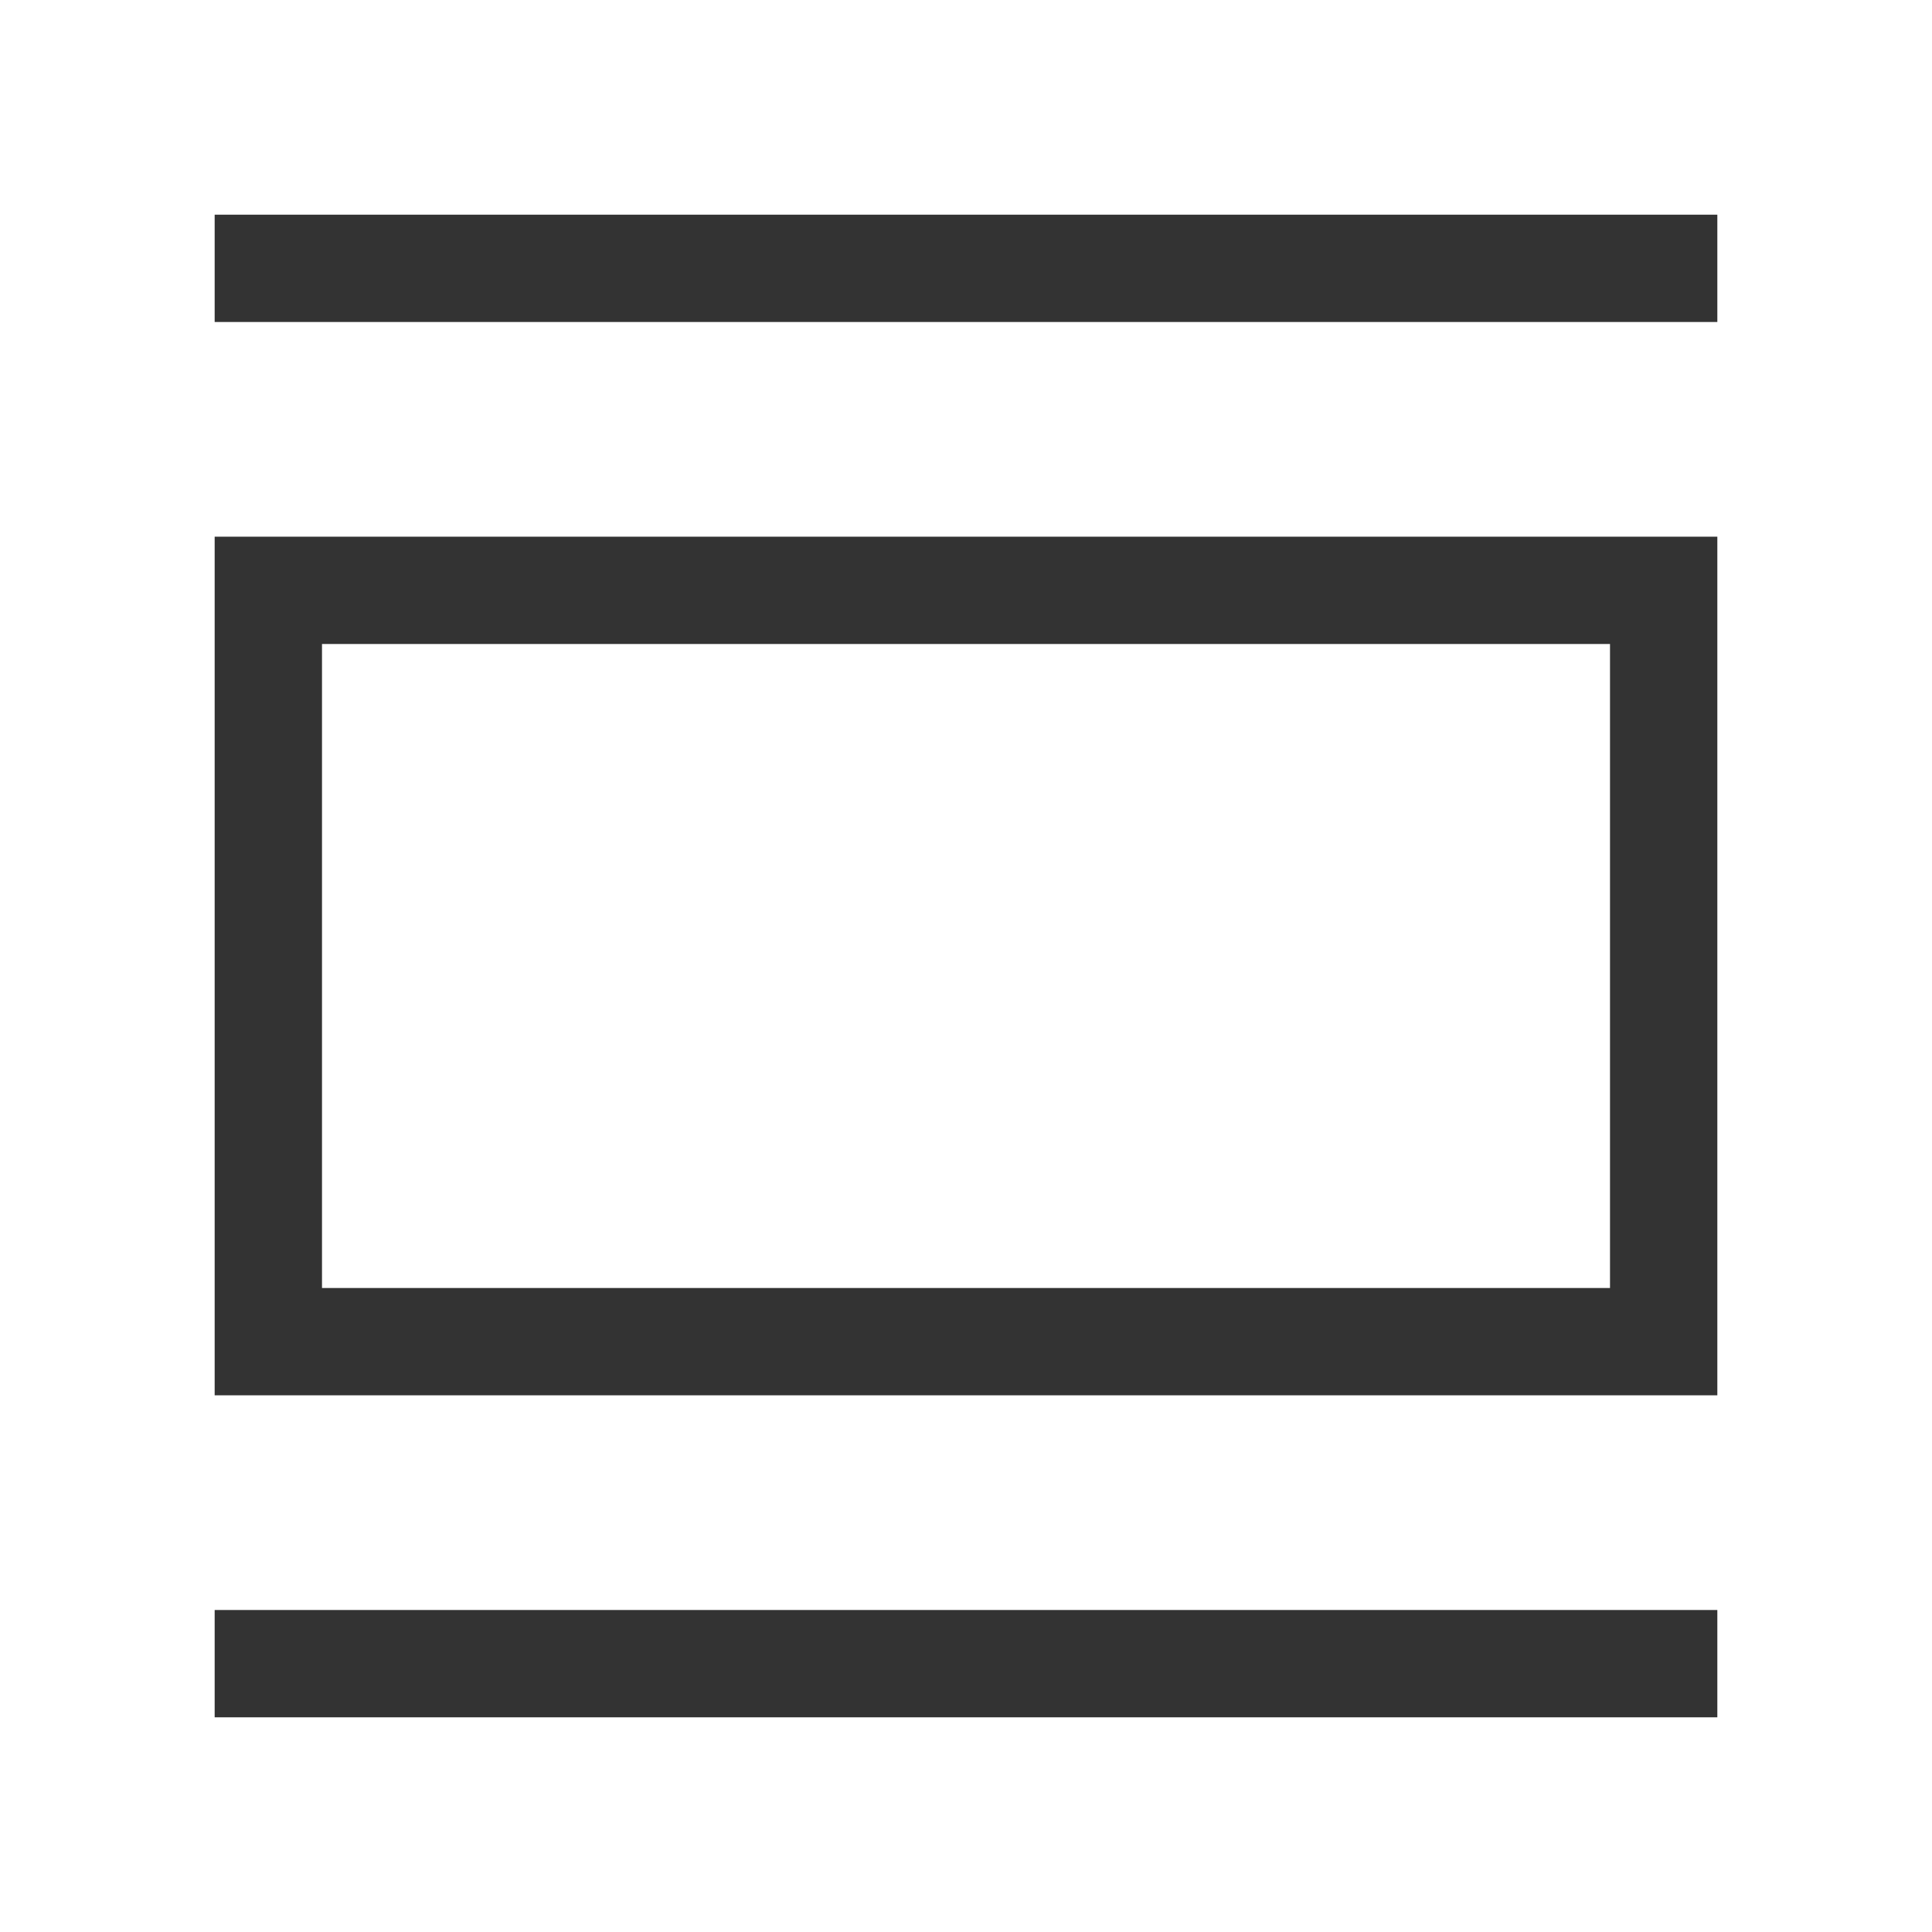 <?xml version="1.0" standalone="no"?><!DOCTYPE svg PUBLIC "-//W3C//DTD SVG 1.1//EN" "http://www.w3.org/Graphics/SVG/1.1/DTD/svg11.dtd"><svg t="1692672983066" class="icon" viewBox="0 0 1024 1024" version="1.1" xmlns="http://www.w3.org/2000/svg" p-id="1661" xmlns:xlink="http://www.w3.org/1999/xlink" width="48" height="48"><path d="M910.222 853.333v56.889H113.778v-56.889h796.444z m0-568.889v455.111H113.778V284.444h796.444z m-56.889 56.889H170.667v341.333h682.667V341.333z m56.889-227.556v56.889H113.778V113.778h796.444z" fill="#333333" p-id="1662"></path></svg>